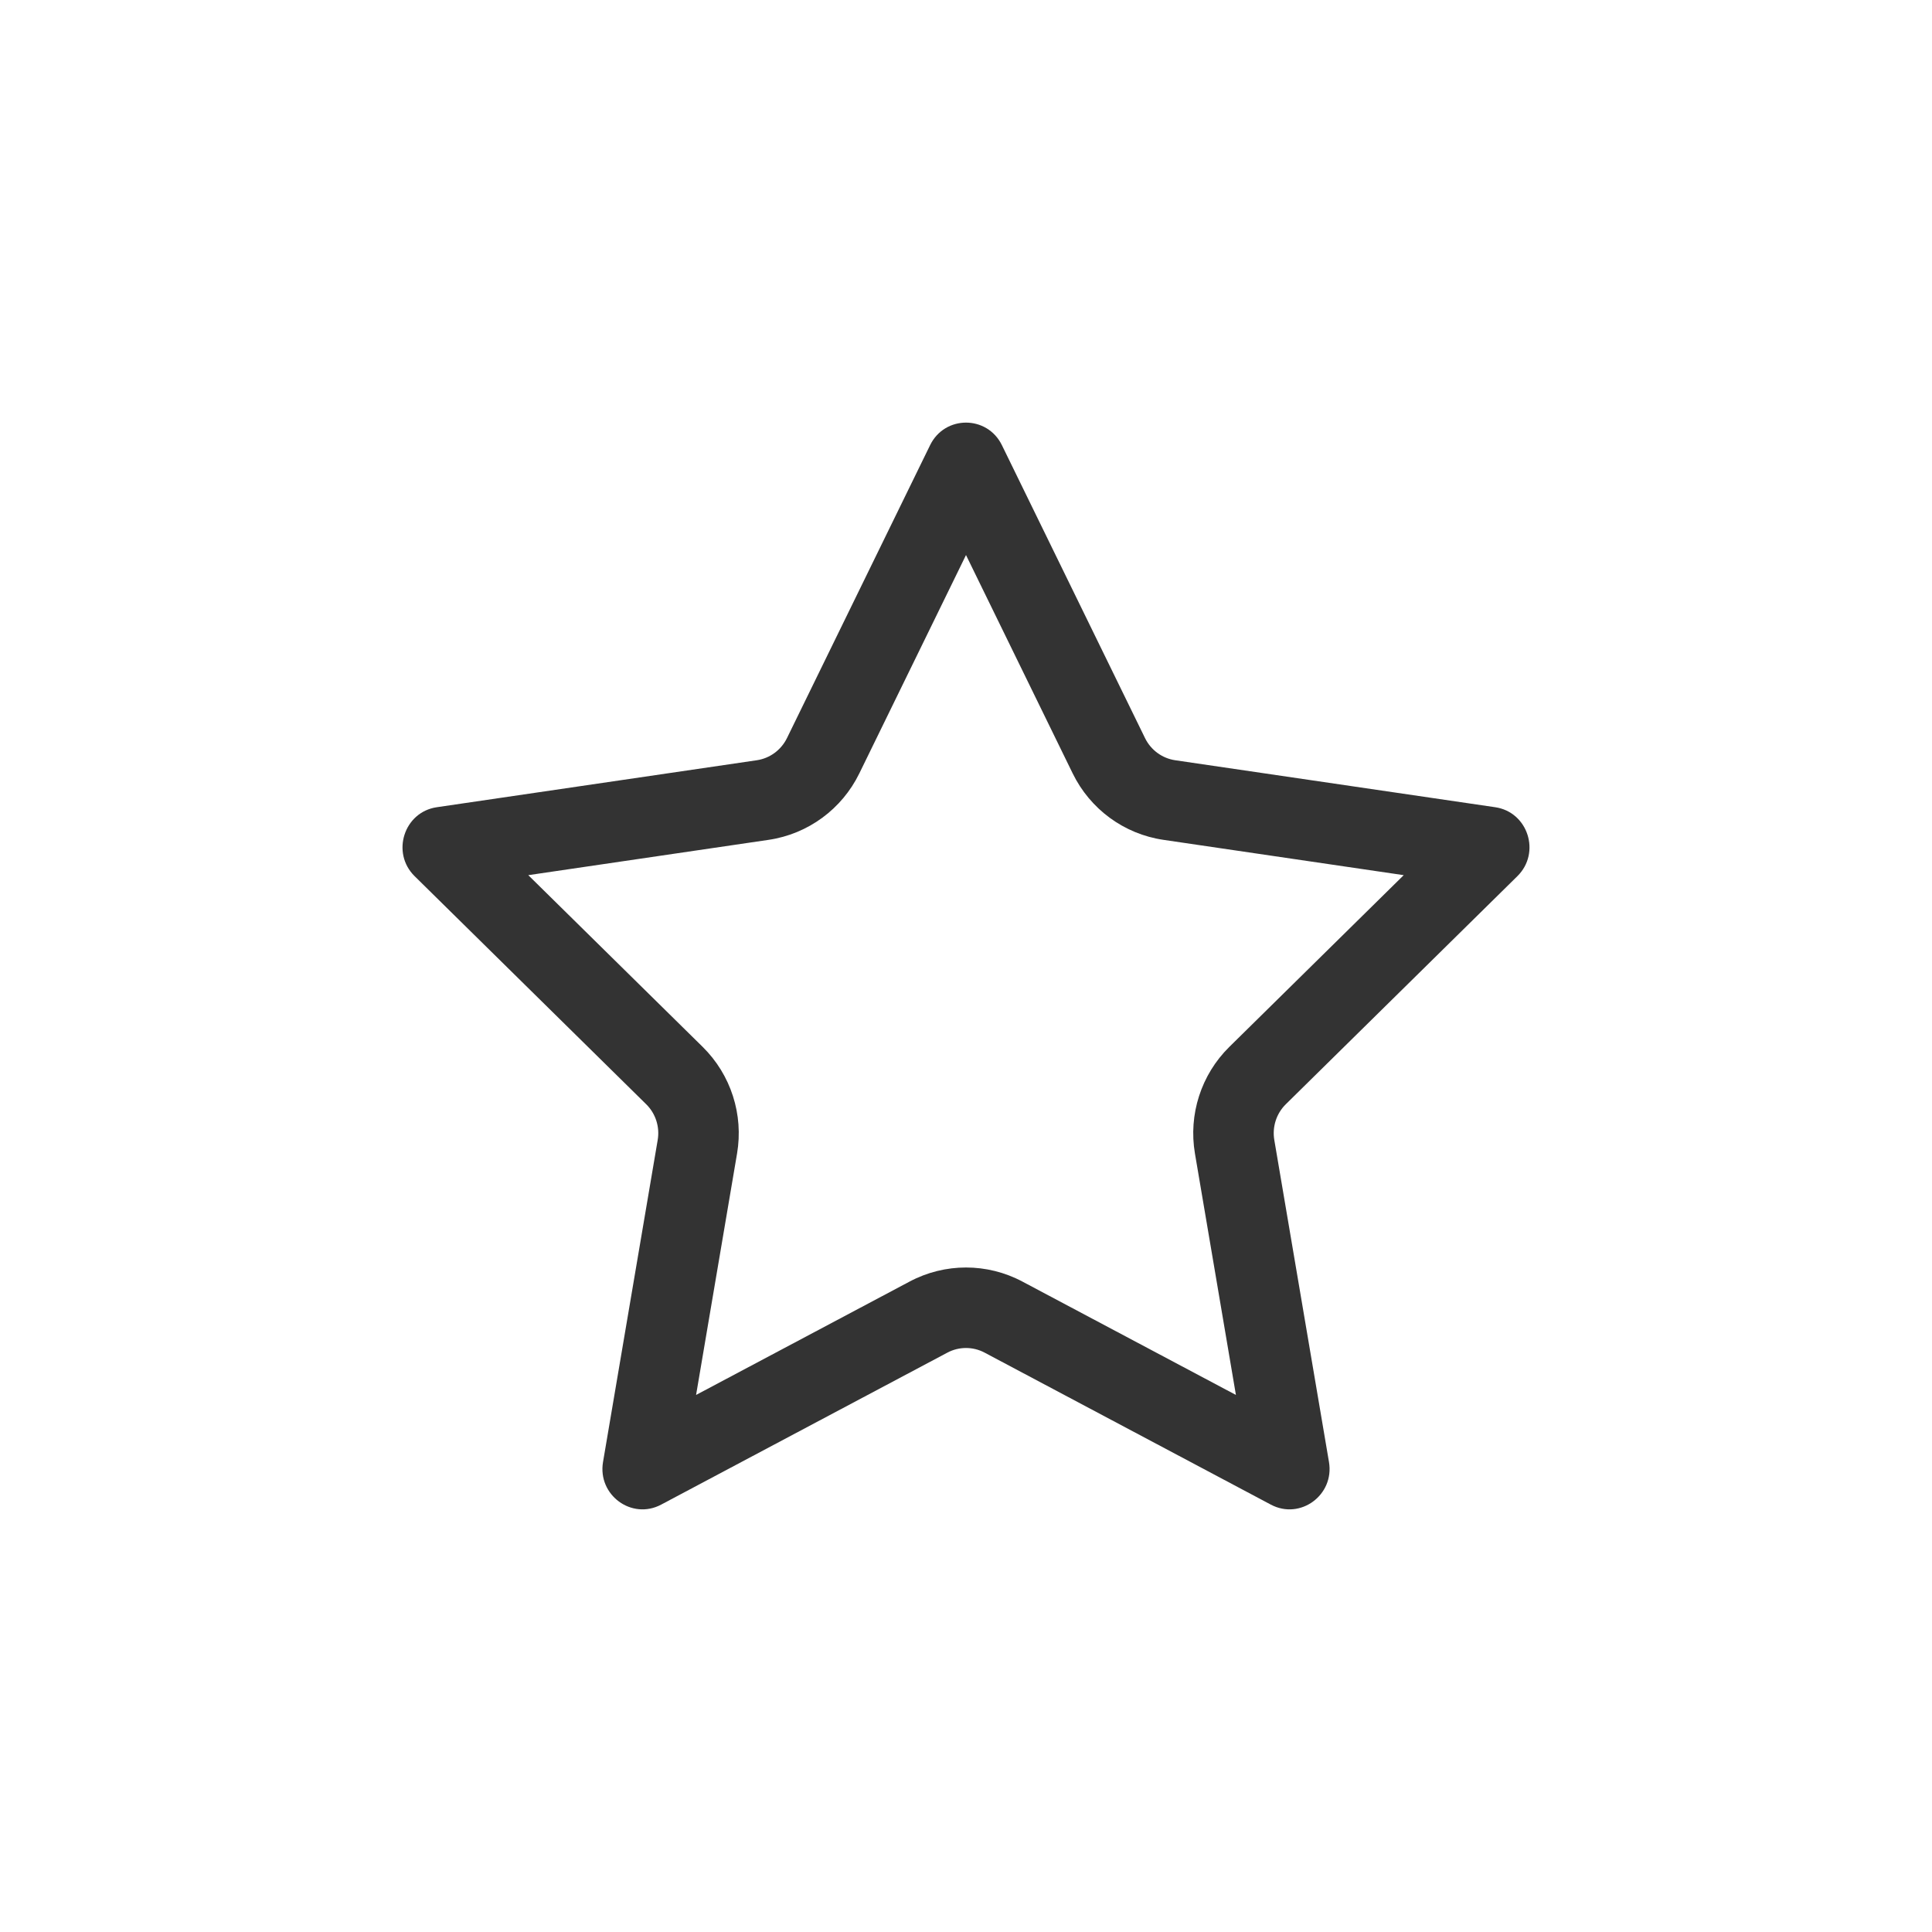 <svg width="48" height="48" viewBox="0 0 48 48" fill="none" xmlns="http://www.w3.org/2000/svg">
<path fill-rule="evenodd" clip-rule="evenodd" d="M16.34 28.324L18.312 28.659L17.294 34.657L22.599 31.84C23.475 31.374 24.525 31.374 25.401 31.84L30.706 34.657L29.688 28.659C29.524 27.692 29.84 26.701 30.543 26.009L34.875 21.743L28.907 20.866C27.923 20.722 27.083 20.1 26.651 19.216L28.448 18.338C28.593 18.634 28.873 18.84 29.197 18.888L37.147 20.055C37.963 20.174 38.289 21.188 37.698 21.769L31.946 27.434C31.711 27.665 31.604 27.998 31.66 28.324L33.018 36.323C33.157 37.144 32.304 37.77 31.574 37.382L24.463 33.606C24.173 33.452 23.827 33.452 23.537 33.606L16.426 37.382C15.696 37.77 14.843 37.144 14.982 36.323L16.34 28.324ZM10.302 21.769C9.711 21.188 10.037 20.174 10.853 20.055L18.803 18.888C19.127 18.84 19.407 18.634 19.552 18.338L21.349 19.216C20.917 20.1 20.077 20.722 19.094 20.866L13.125 21.743L17.457 26.009C18.16 26.701 18.476 27.692 18.312 28.659L16.34 28.324C16.396 27.998 16.289 27.665 16.054 27.434L10.302 21.769ZM24 13.79L26.651 19.216L28.448 18.338L24.892 11.06C24.527 10.313 23.473 10.313 23.108 11.06L19.552 18.338L21.349 19.216L24 13.79Z" fill="#333333"/>
</svg>
